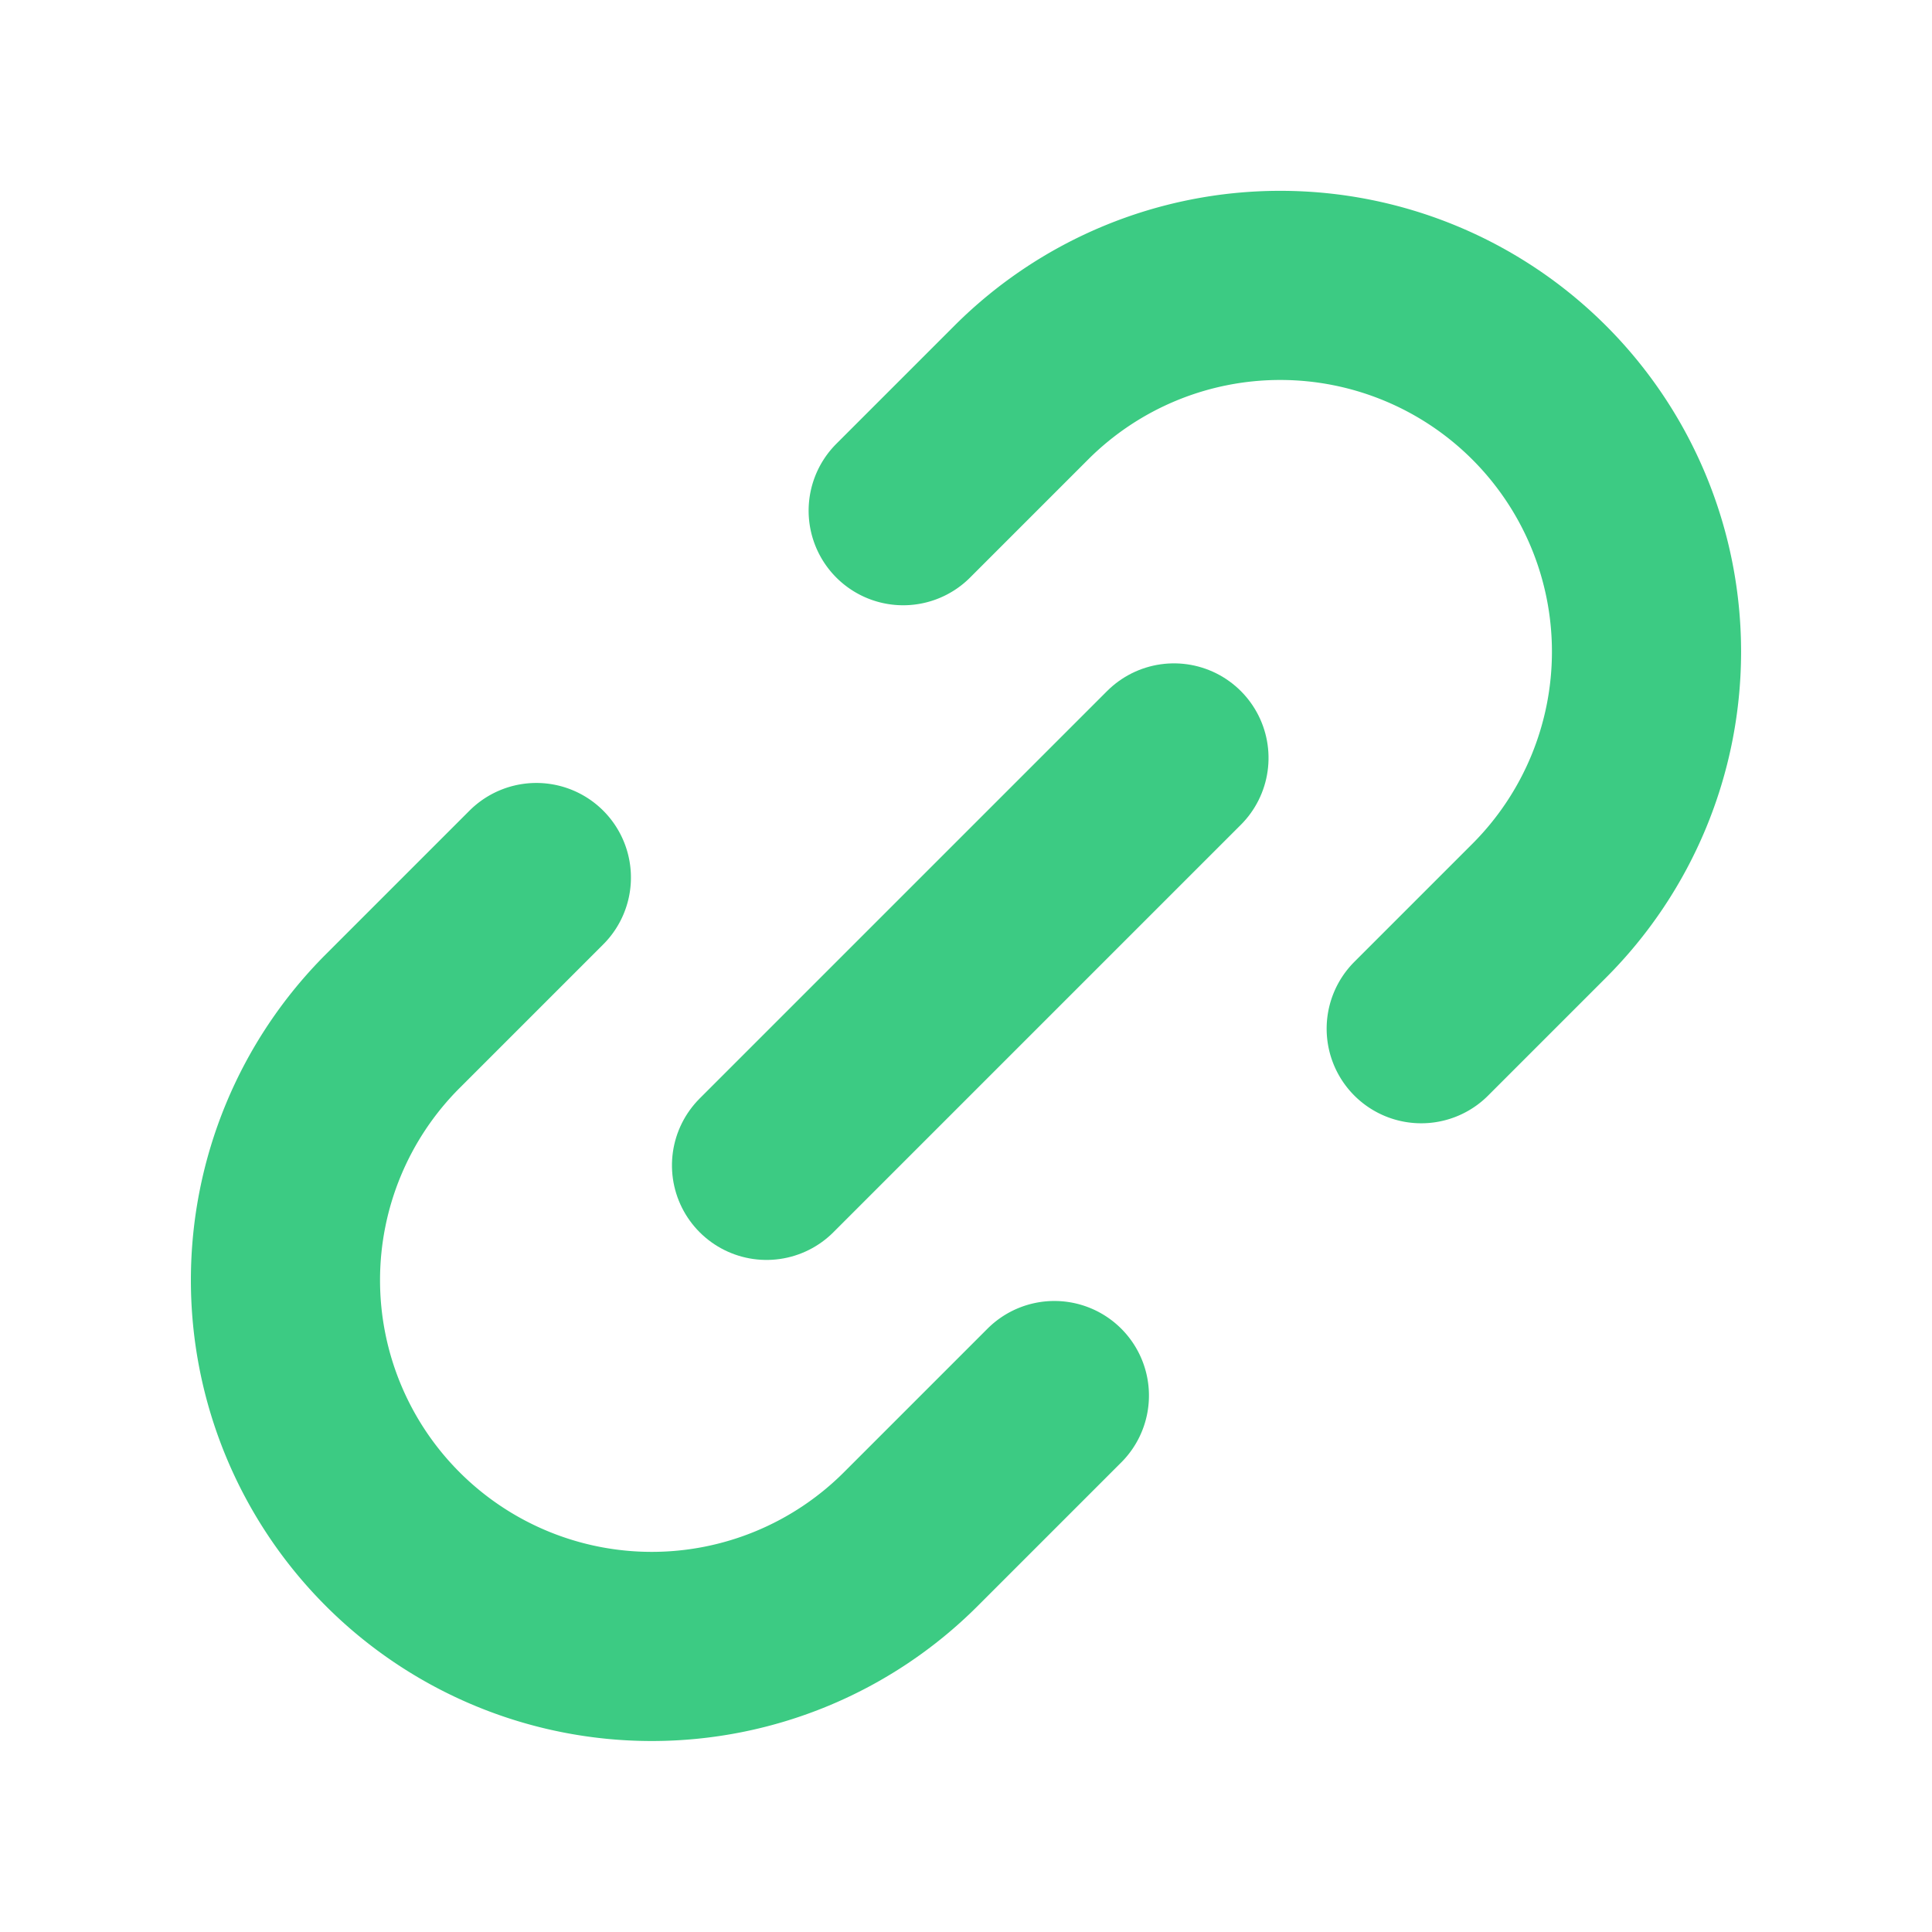 <svg xmlns="http://www.w3.org/2000/svg" viewBox="0 0 17.875 17.874">
  <defs>
    <style>
      .cls-1 {
        fill: none;
        stroke: #3CCB83;
        stroke-linecap: round;
        stroke-miterlimit: 10;
        stroke-width: 1.75px;
      }
    </style>
  </defs>
  <g id="Group_120" data-name="Group 120" transform="translate(-144.763 -95.763)">
    <path id="Path_45" data-name="Path 45" class="cls-1" d="M294.9,25h1.544a3.389,3.389,0,0,1,0,6.778H294.9" transform="translate(-73.084 291.336) rotate(-45)"/>
    <path id="Path_46" data-name="Path 46" class="cls-1" d="M30.268,31.778H28.389a3.389,3.389,0,0,1,0-6.778h1.879" transform="translate(110.645 107.607) rotate(-45)"/>
    <line id="Line_1" data-name="Line 1" class="cls-1" x2="5.331" transform="translate(151.855 106.545) rotate(-45)"/>
  </g>
</svg>
